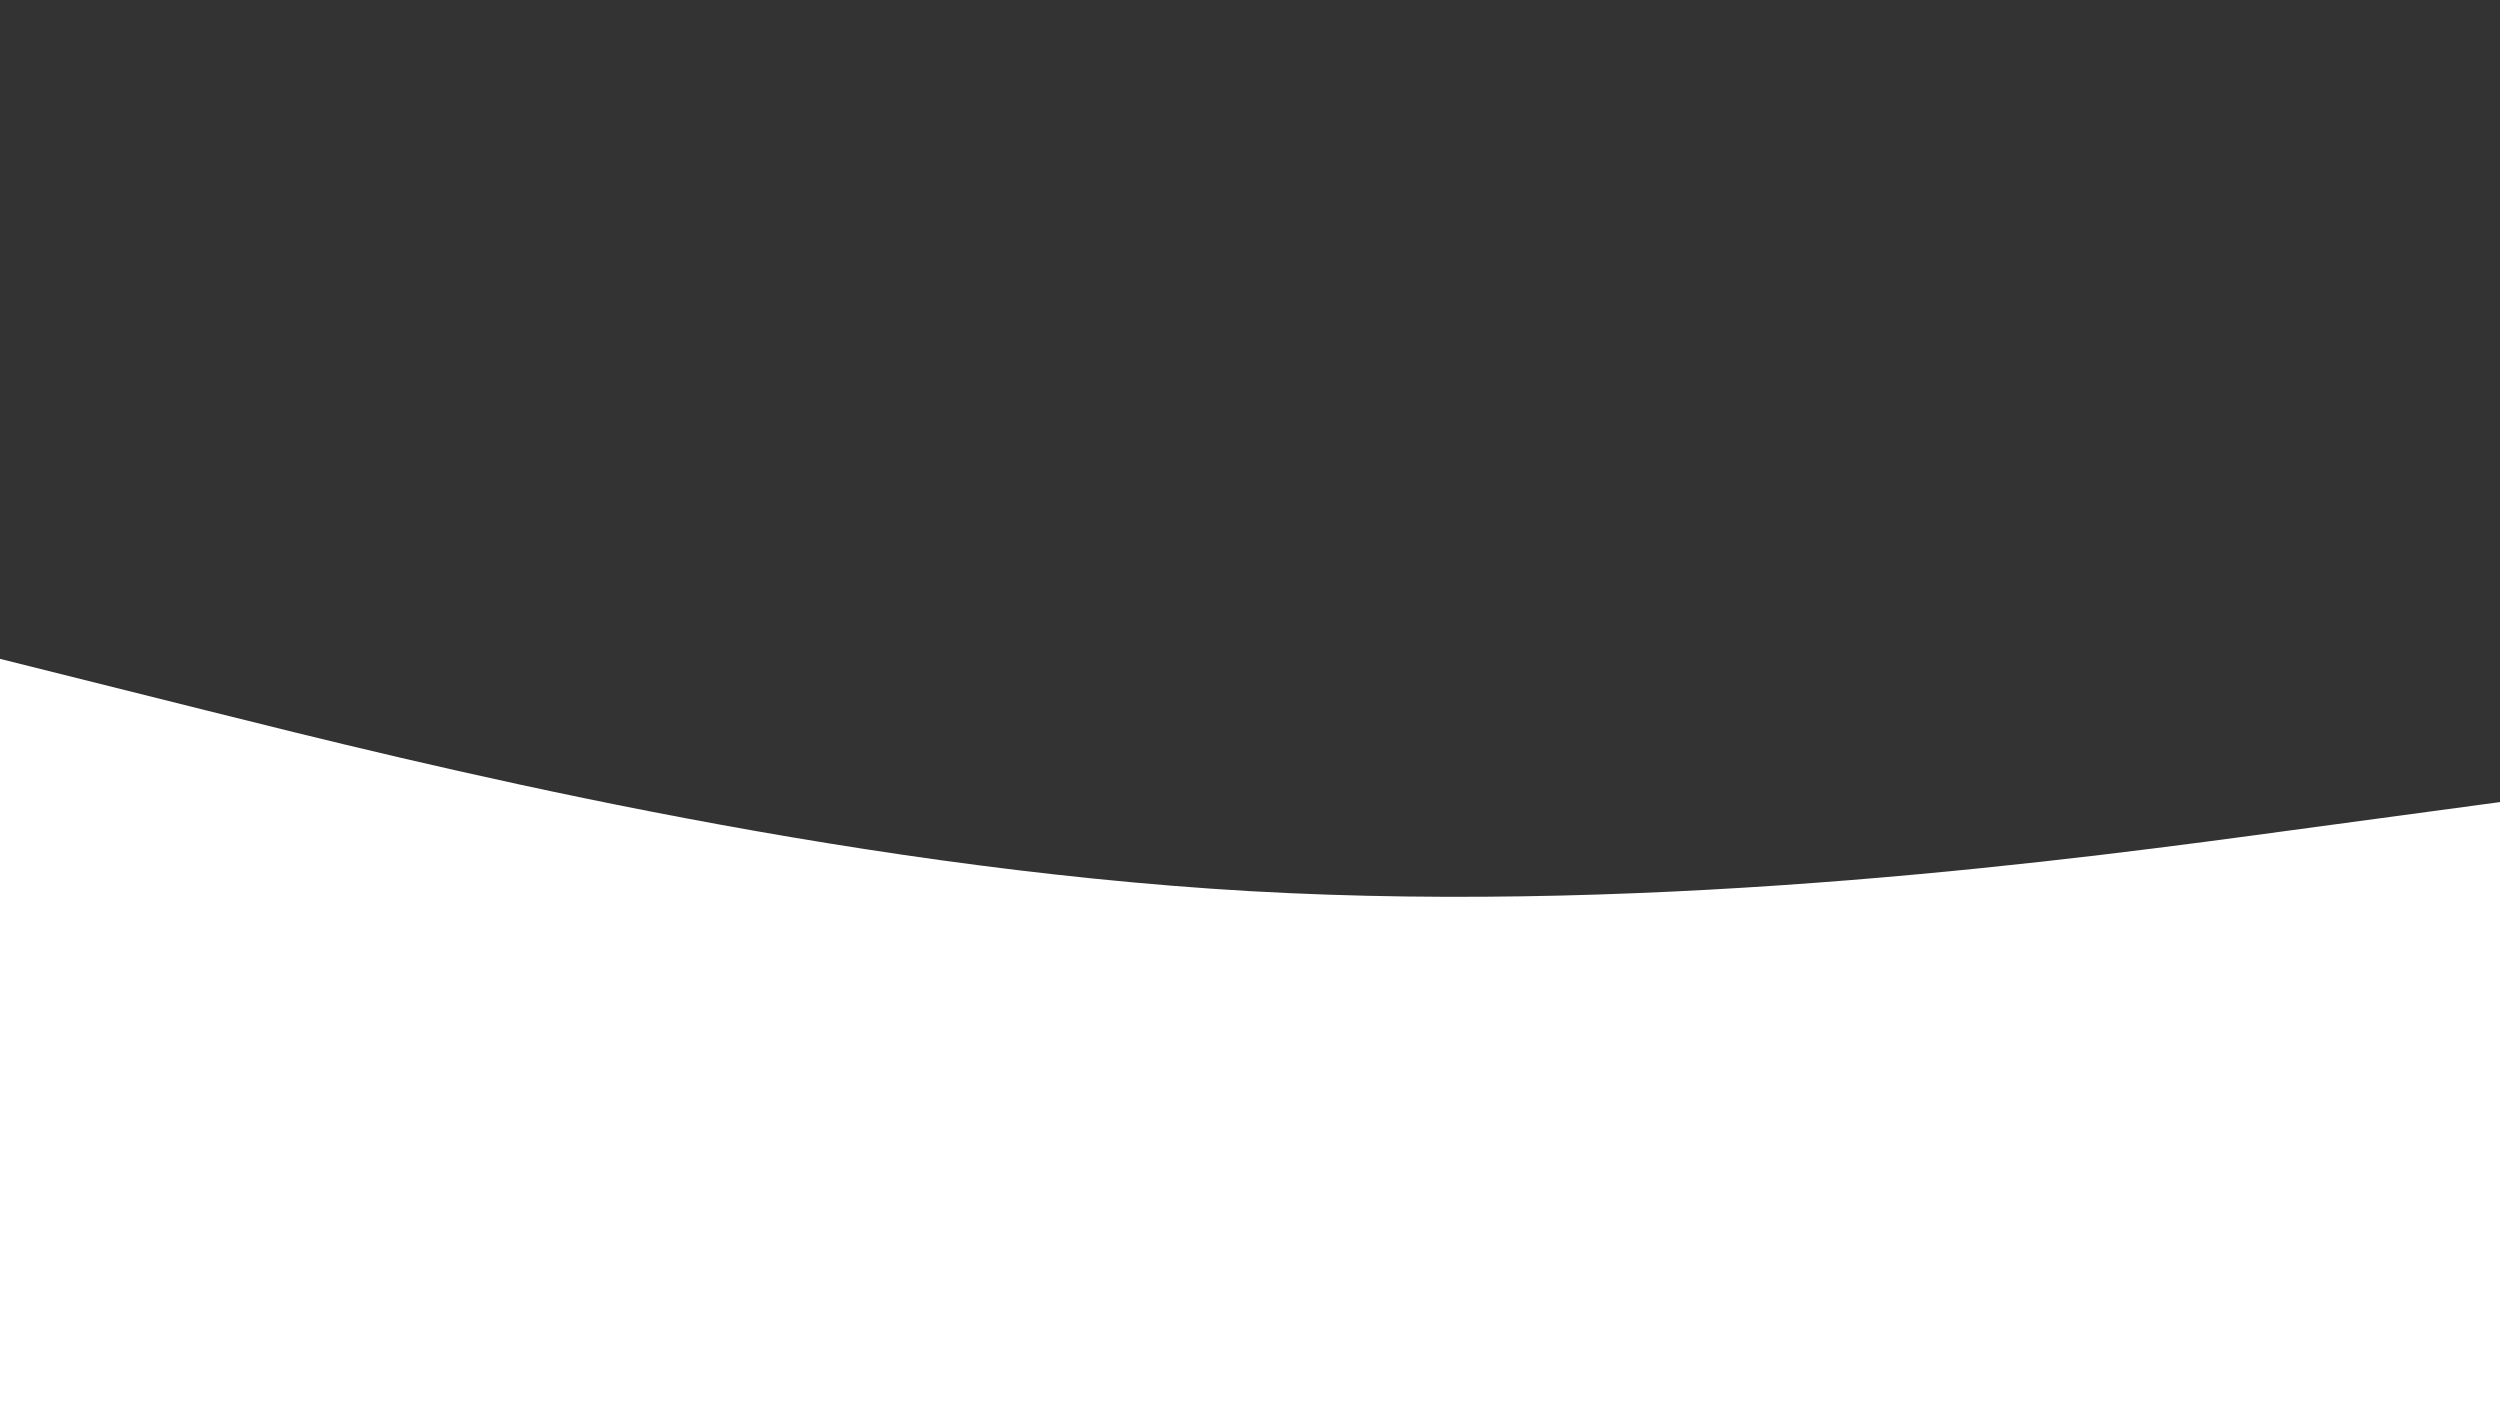 <svg id="visual" viewBox="0 0 960 540" width="960" height="540" xmlns="http://www.w3.org/2000/svg" xmlns:xlink="http://www.w3.org/1999/xlink" version="1.1"><rect x="0" y="0" width="960" height="540" fill="#333333" stroke="none"/><path d="M0 253L80 273C160 293 320 333 480 342.2C640 351.3 800 329.7 880 318.8L960 308L960 541L880 541C800 541 640 541 480 541C320 541 160 541 80 541L0 541Z" fill="#FFFFFF" stroke-linecap="round" stroke-linejoin="miter"></path></svg>